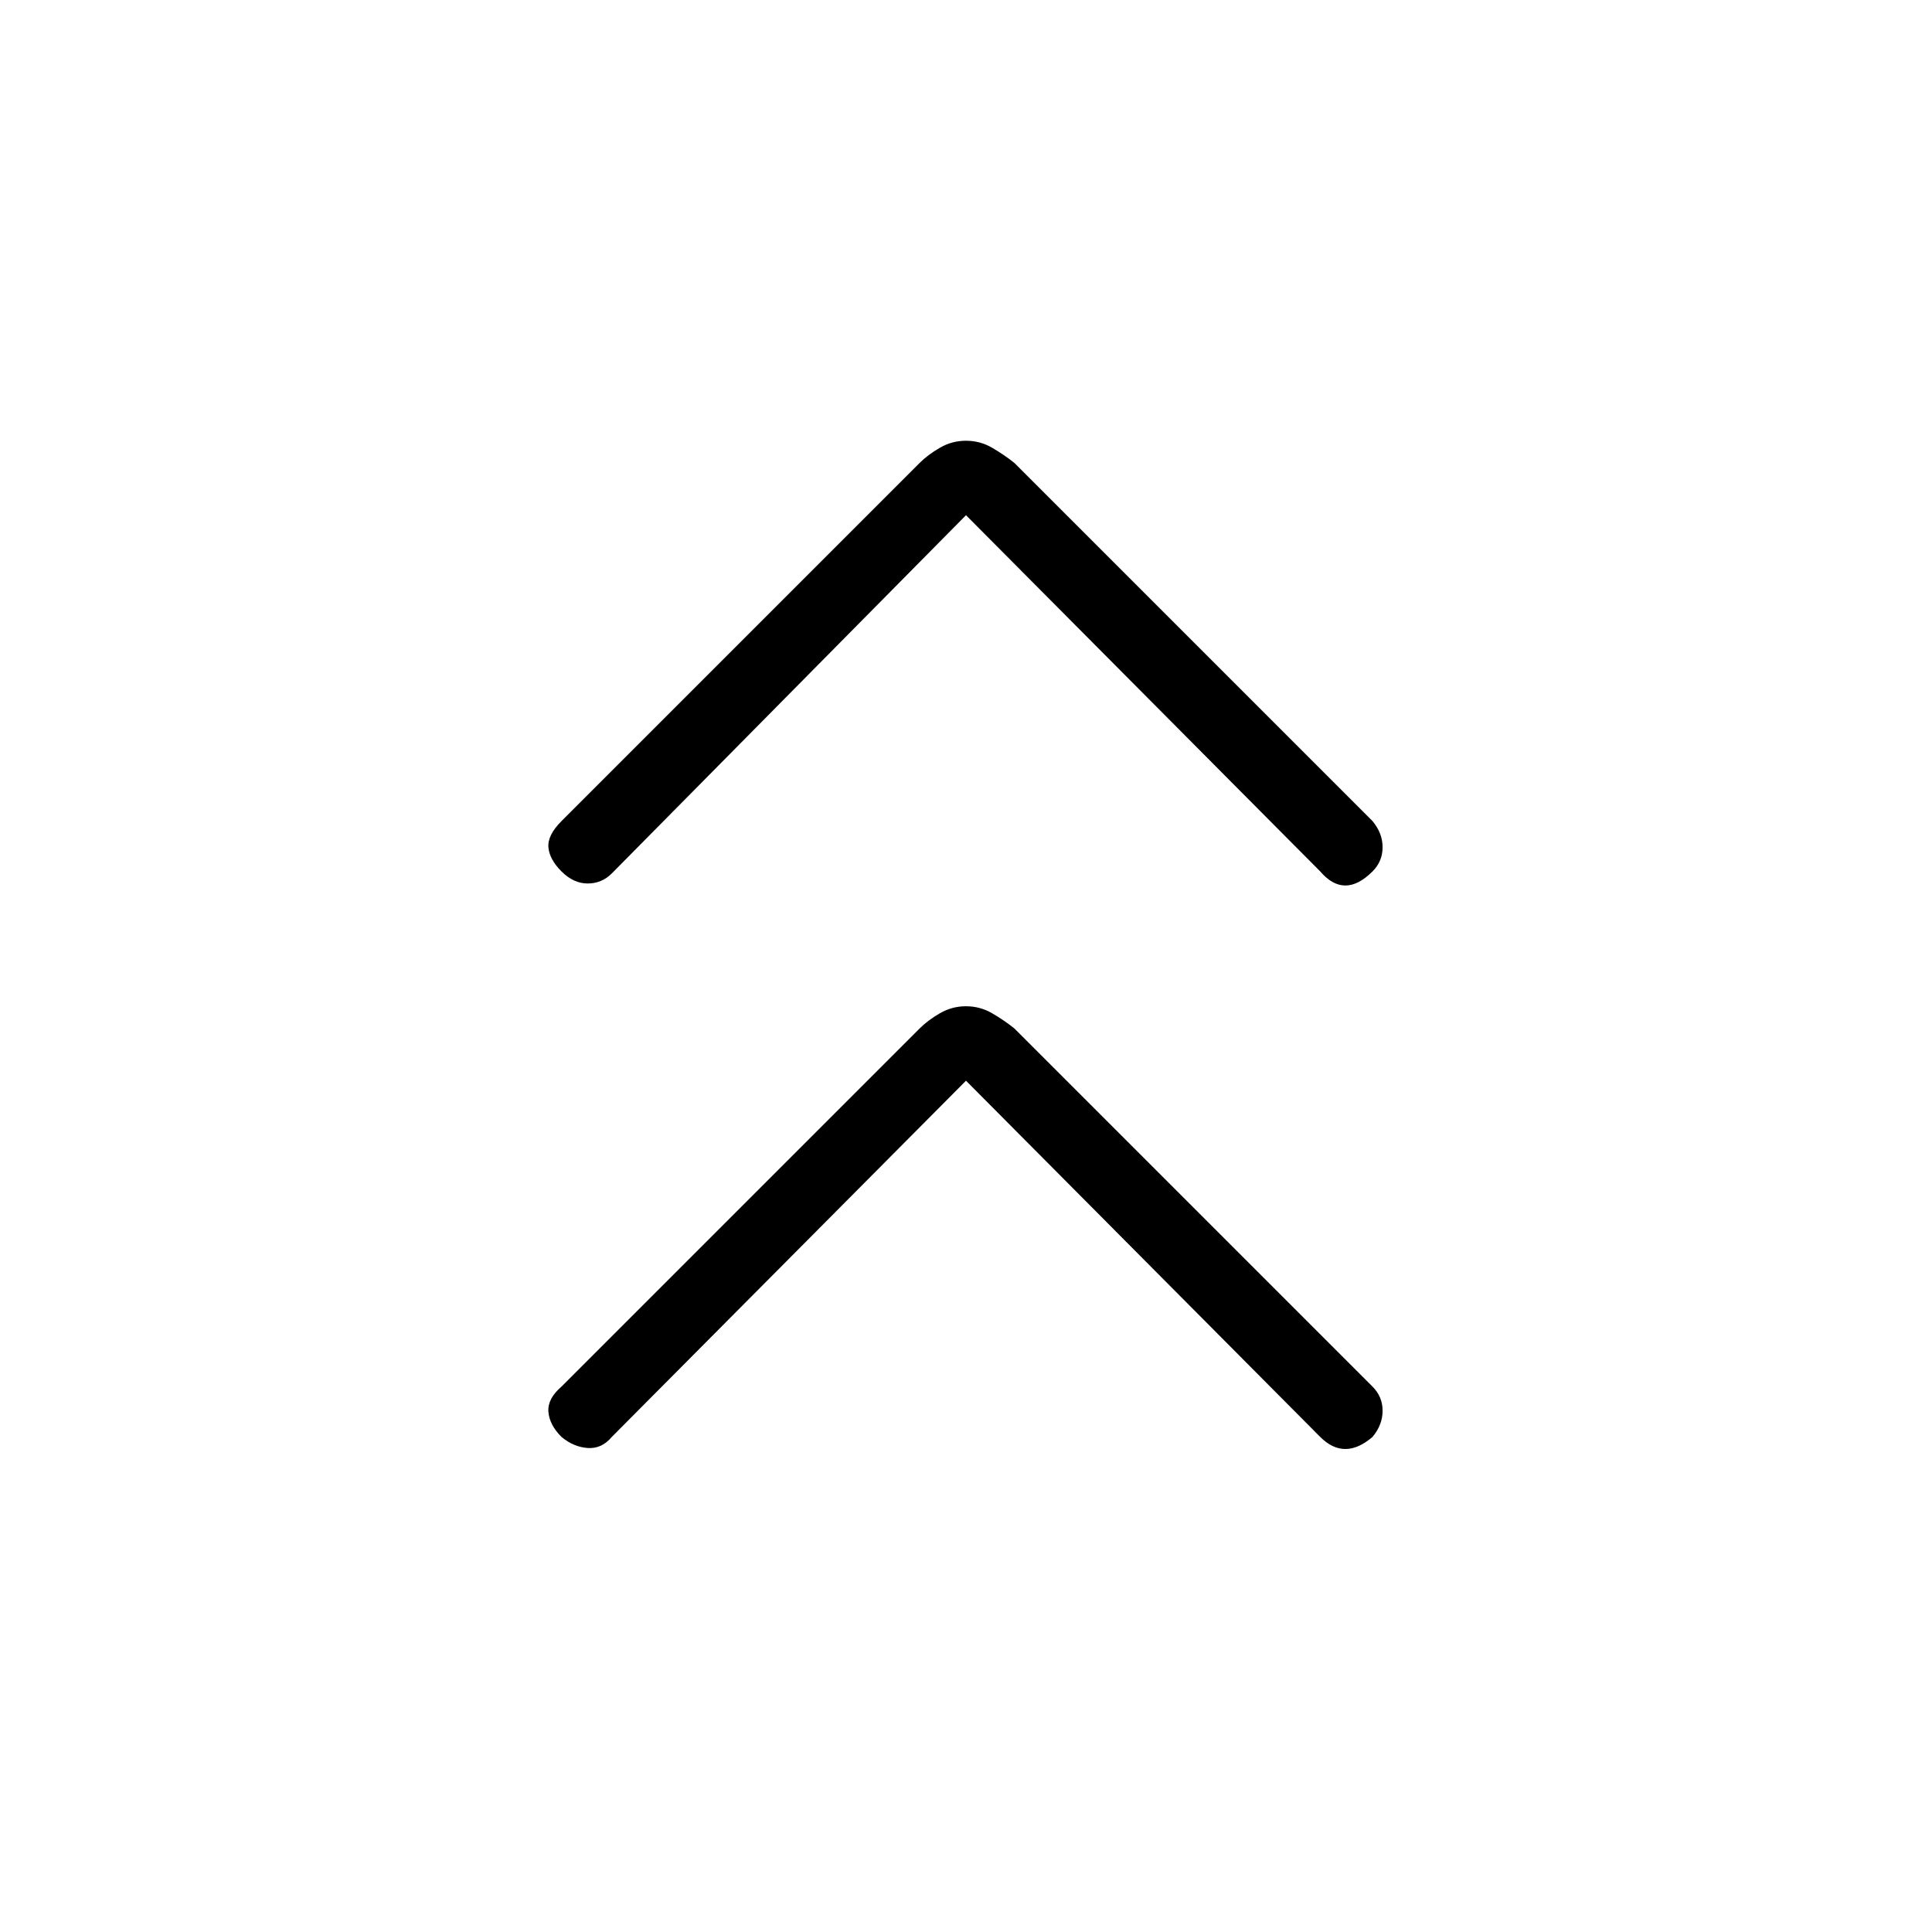 <svg xmlns="http://www.w3.org/2000/svg" height="48" width="48"><path d="M13.95 21.65q-.3-.3-.325-.6-.025-.3.325-.65l8.9-8.9q.2-.2.5-.375t.65-.175q.35 0 .65.175.3.175.55.375l8.9 8.9q.25.3.25.65 0 .35-.25.6-.35.35-.675.35-.325 0-.625-.35L24 12.8l-8.8 8.9q-.25.25-.6.25t-.65-.3Zm0 14.05q-.3-.3-.325-.625-.025-.325.325-.625l8.9-8.9q.2-.2.5-.375T24 25q.35 0 .65.175.3.175.55.375l8.9 8.9q.25.25.25.6t-.25.65q-.35.3-.675.3-.325 0-.625-.3L24 26.85l-8.8 8.85q-.25.3-.6.275-.35-.025-.65-.275Z"/></svg>